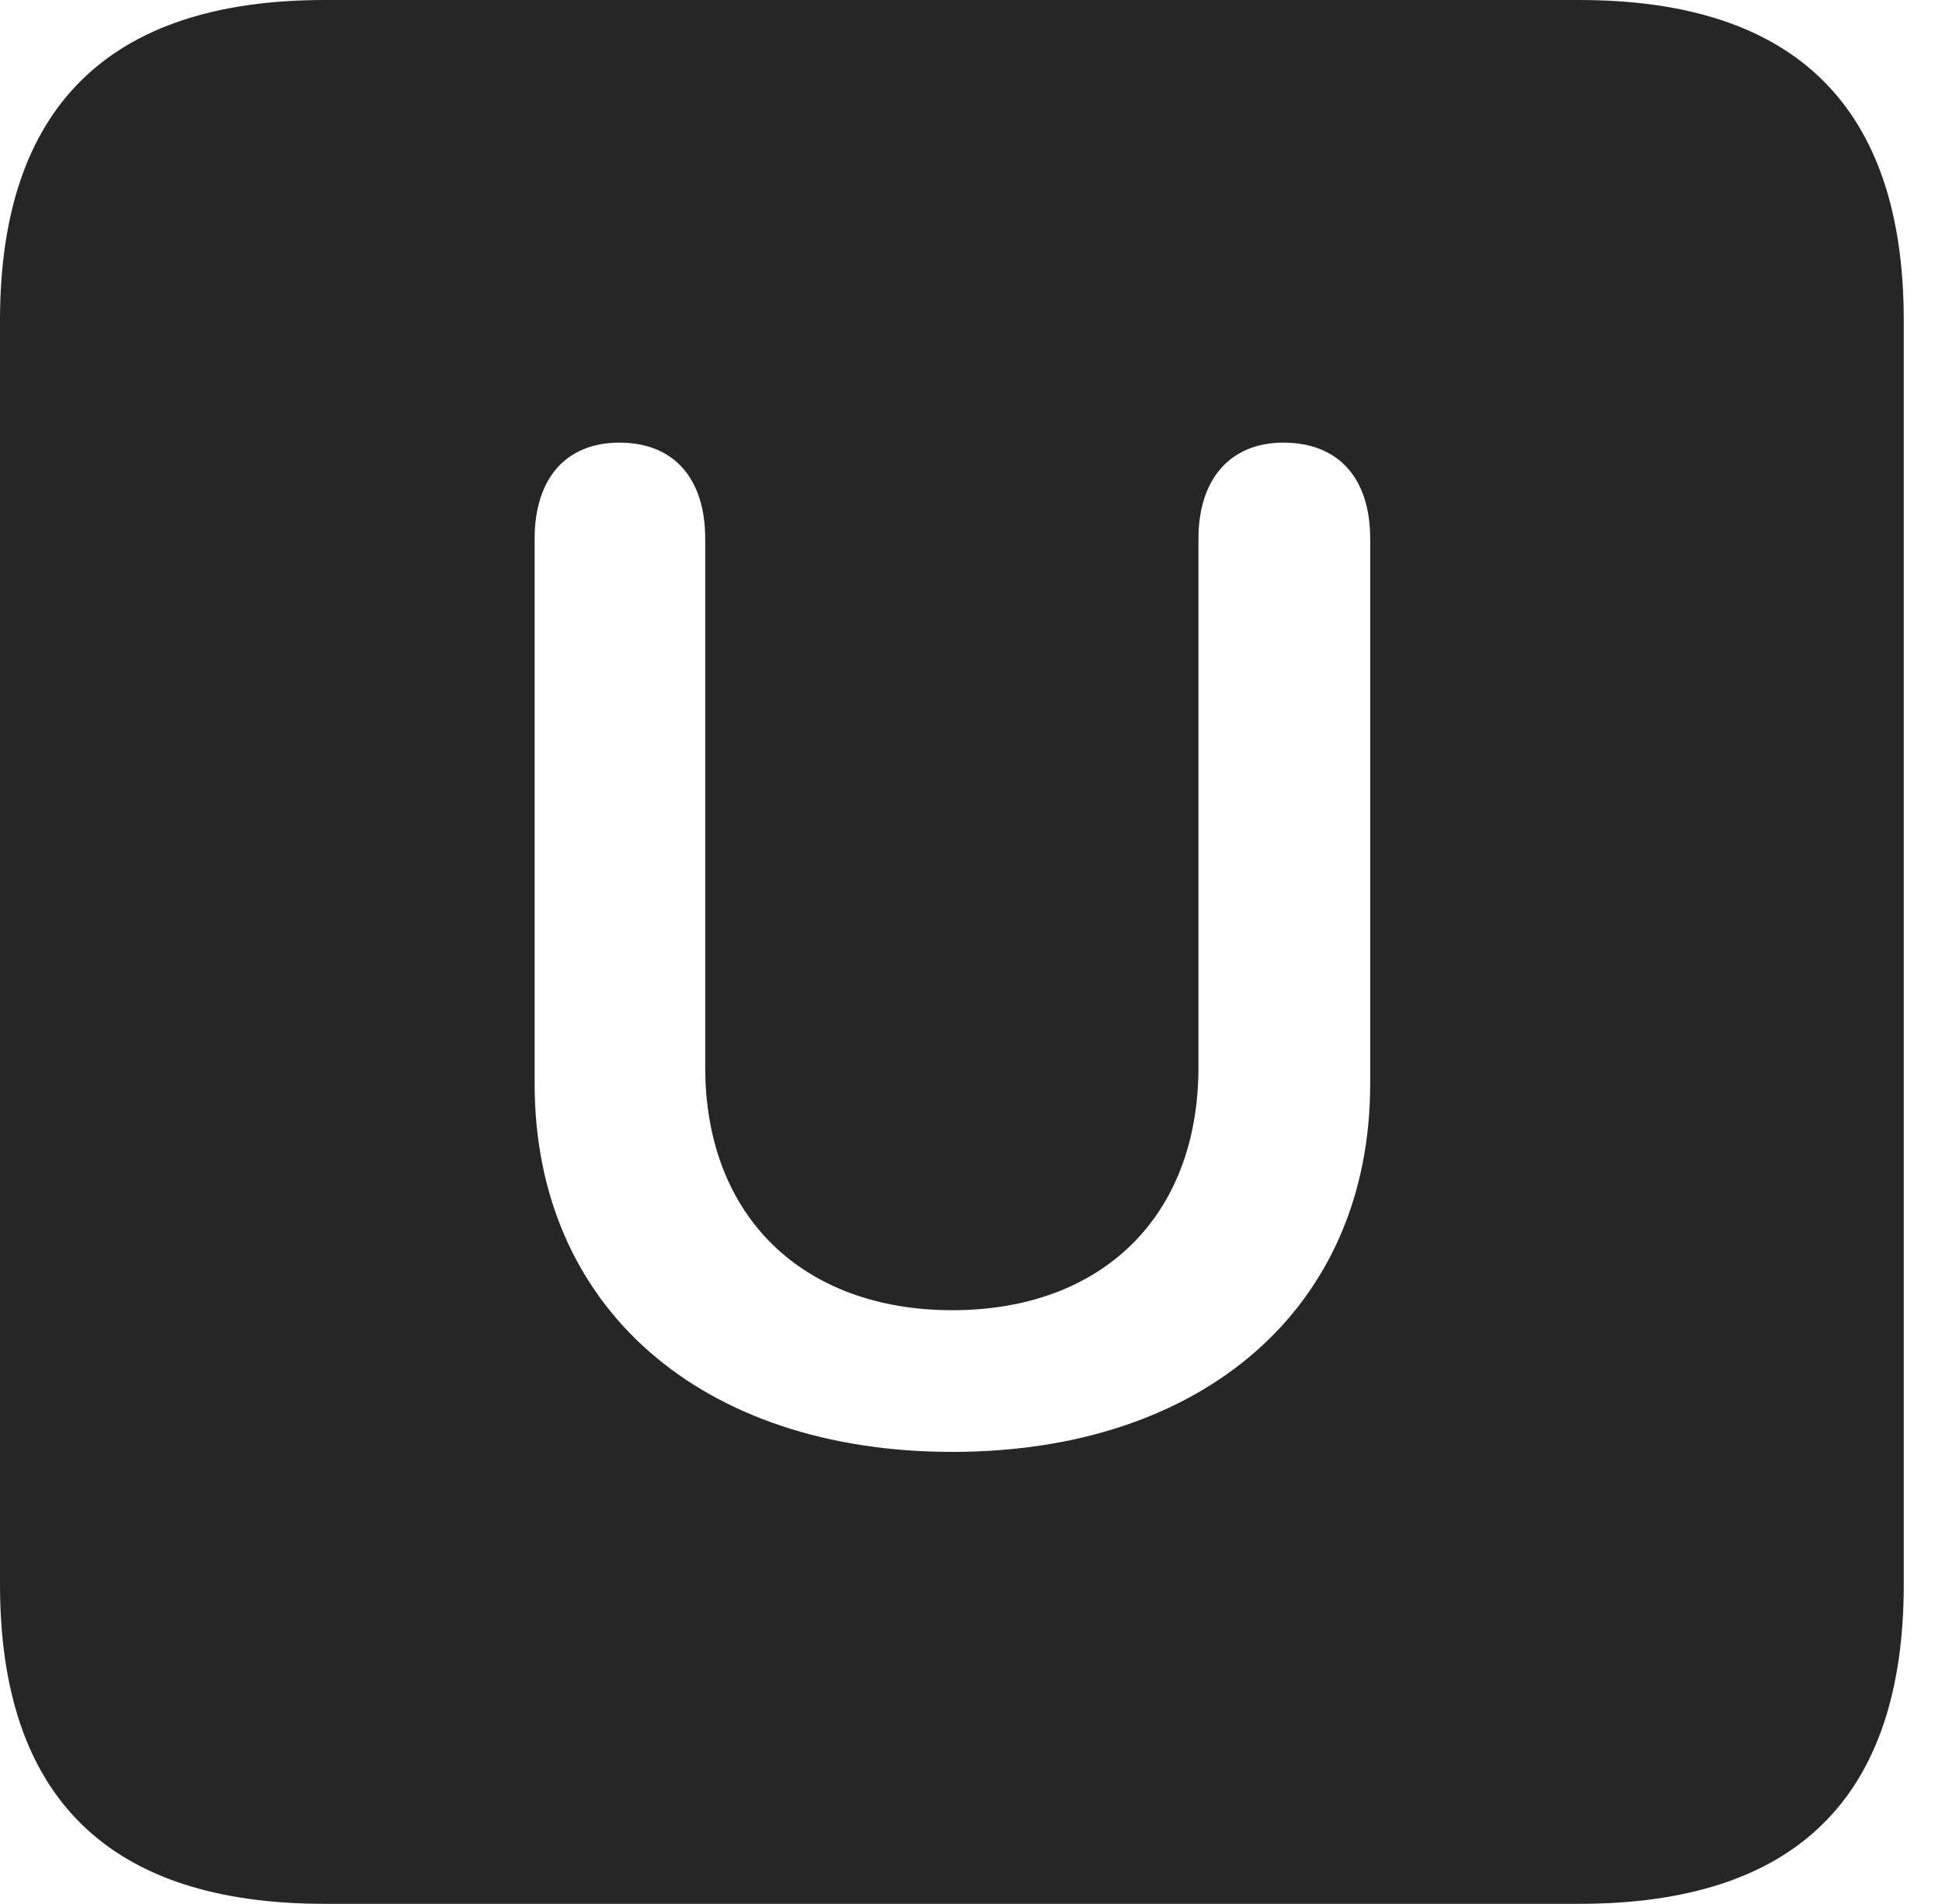 <?xml version="1.0" encoding="UTF-8"?>
<!--Generator: Apple Native CoreSVG 326-->
<!DOCTYPE svg
PUBLIC "-//W3C//DTD SVG 1.1//EN"
       "http://www.w3.org/Graphics/SVG/1.1/DTD/svg11.dtd">
<svg version="1.1" xmlns="http://www.w3.org/2000/svg" xmlns:xlink="http://www.w3.org/1999/xlink" viewBox="0 0 18.34 17.979">
 <g>
  <rect height="17.979" opacity="0" width="18.34" x="0" y="0"/>
  <path d="M17.979 3.027L17.979 14.961C17.979 16.973 16.963 17.979 14.912 17.979L3.066 17.979C1.025 17.979 0 16.973 0 14.961L0 3.027C0 1.016 1.025 0 3.066 0L14.912 0C16.963 0 17.979 1.016 17.979 3.027ZM11.318 5.088L11.318 10.078C11.318 11.494 10.4 12.373 8.994 12.373C7.588 12.373 6.66 11.494 6.66 10.078L6.66 5.088C6.66 4.521 6.367 4.18 5.85 4.18C5.342 4.18 5.049 4.521 5.049 5.088L5.049 10.234C5.049 12.354 6.631 13.711 8.994 13.711C11.357 13.711 12.94 12.354 12.94 10.234L12.94 5.088C12.94 4.521 12.646 4.18 12.119 4.18C11.621 4.18 11.318 4.521 11.318 5.088Z" fill="black" fill-opacity="0.85"/>
 </g>
</svg>
